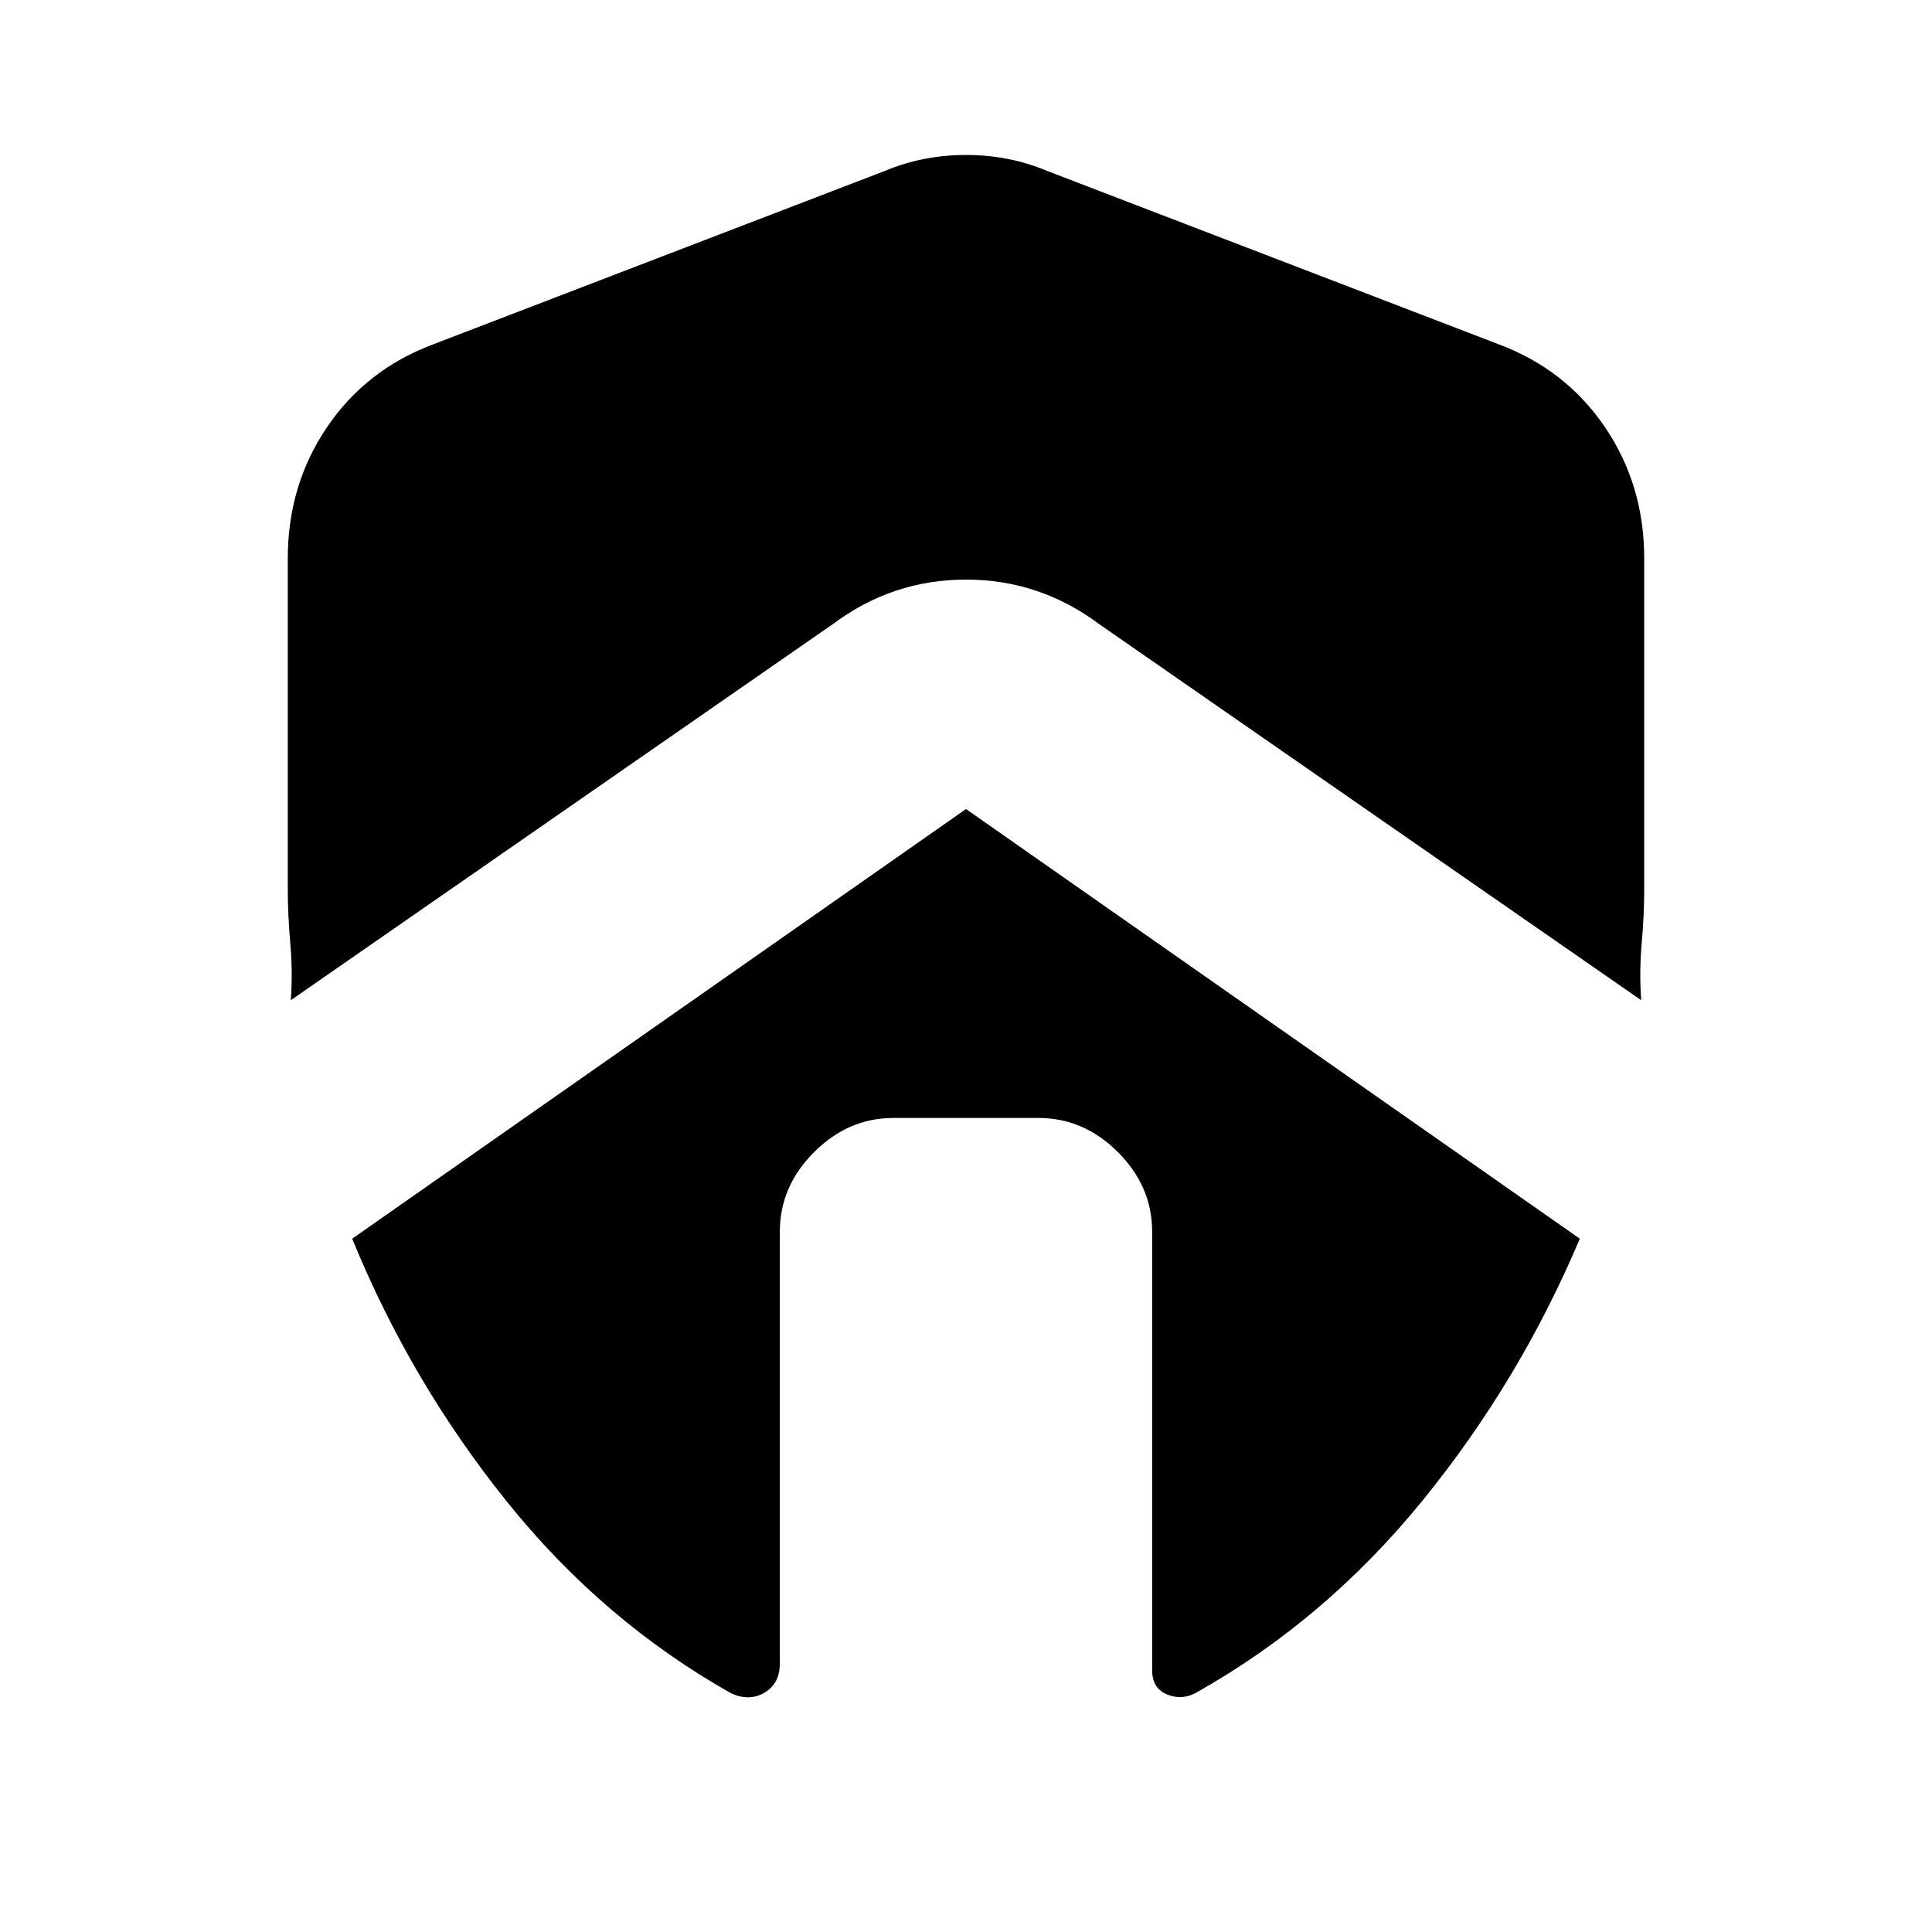 <svg xmlns="http://www.w3.org/2000/svg" height="20" viewBox="0 -960 960 960" width="20"><path d="M387.5-348q0-22.5 17-39.5t39.5-17h72q22.5 0 39.5 17t17 39.5v218q0 9 7.5 12t14.5-1q64-36 112.25-95.25T785-344.5L480-558 175-344.5q29 71 76.75 130.5t111.75 95.5q9 4 16.5-.5t7.5-14.5V-348ZM143-682.5V-518q0 12.5 1.25 26.75t.25 28.25L414-650q29.5-22 66-22t66 22l269.5 187q-1-14 .25-28.25T817-518v-164.5q0-36.5-19.5-65.25t-53-41.25l-224-86q-19-8-40.5-8t-40.5 8l-224 86q-33.5 12.5-53 41.25T143-682.5Z"/></svg>